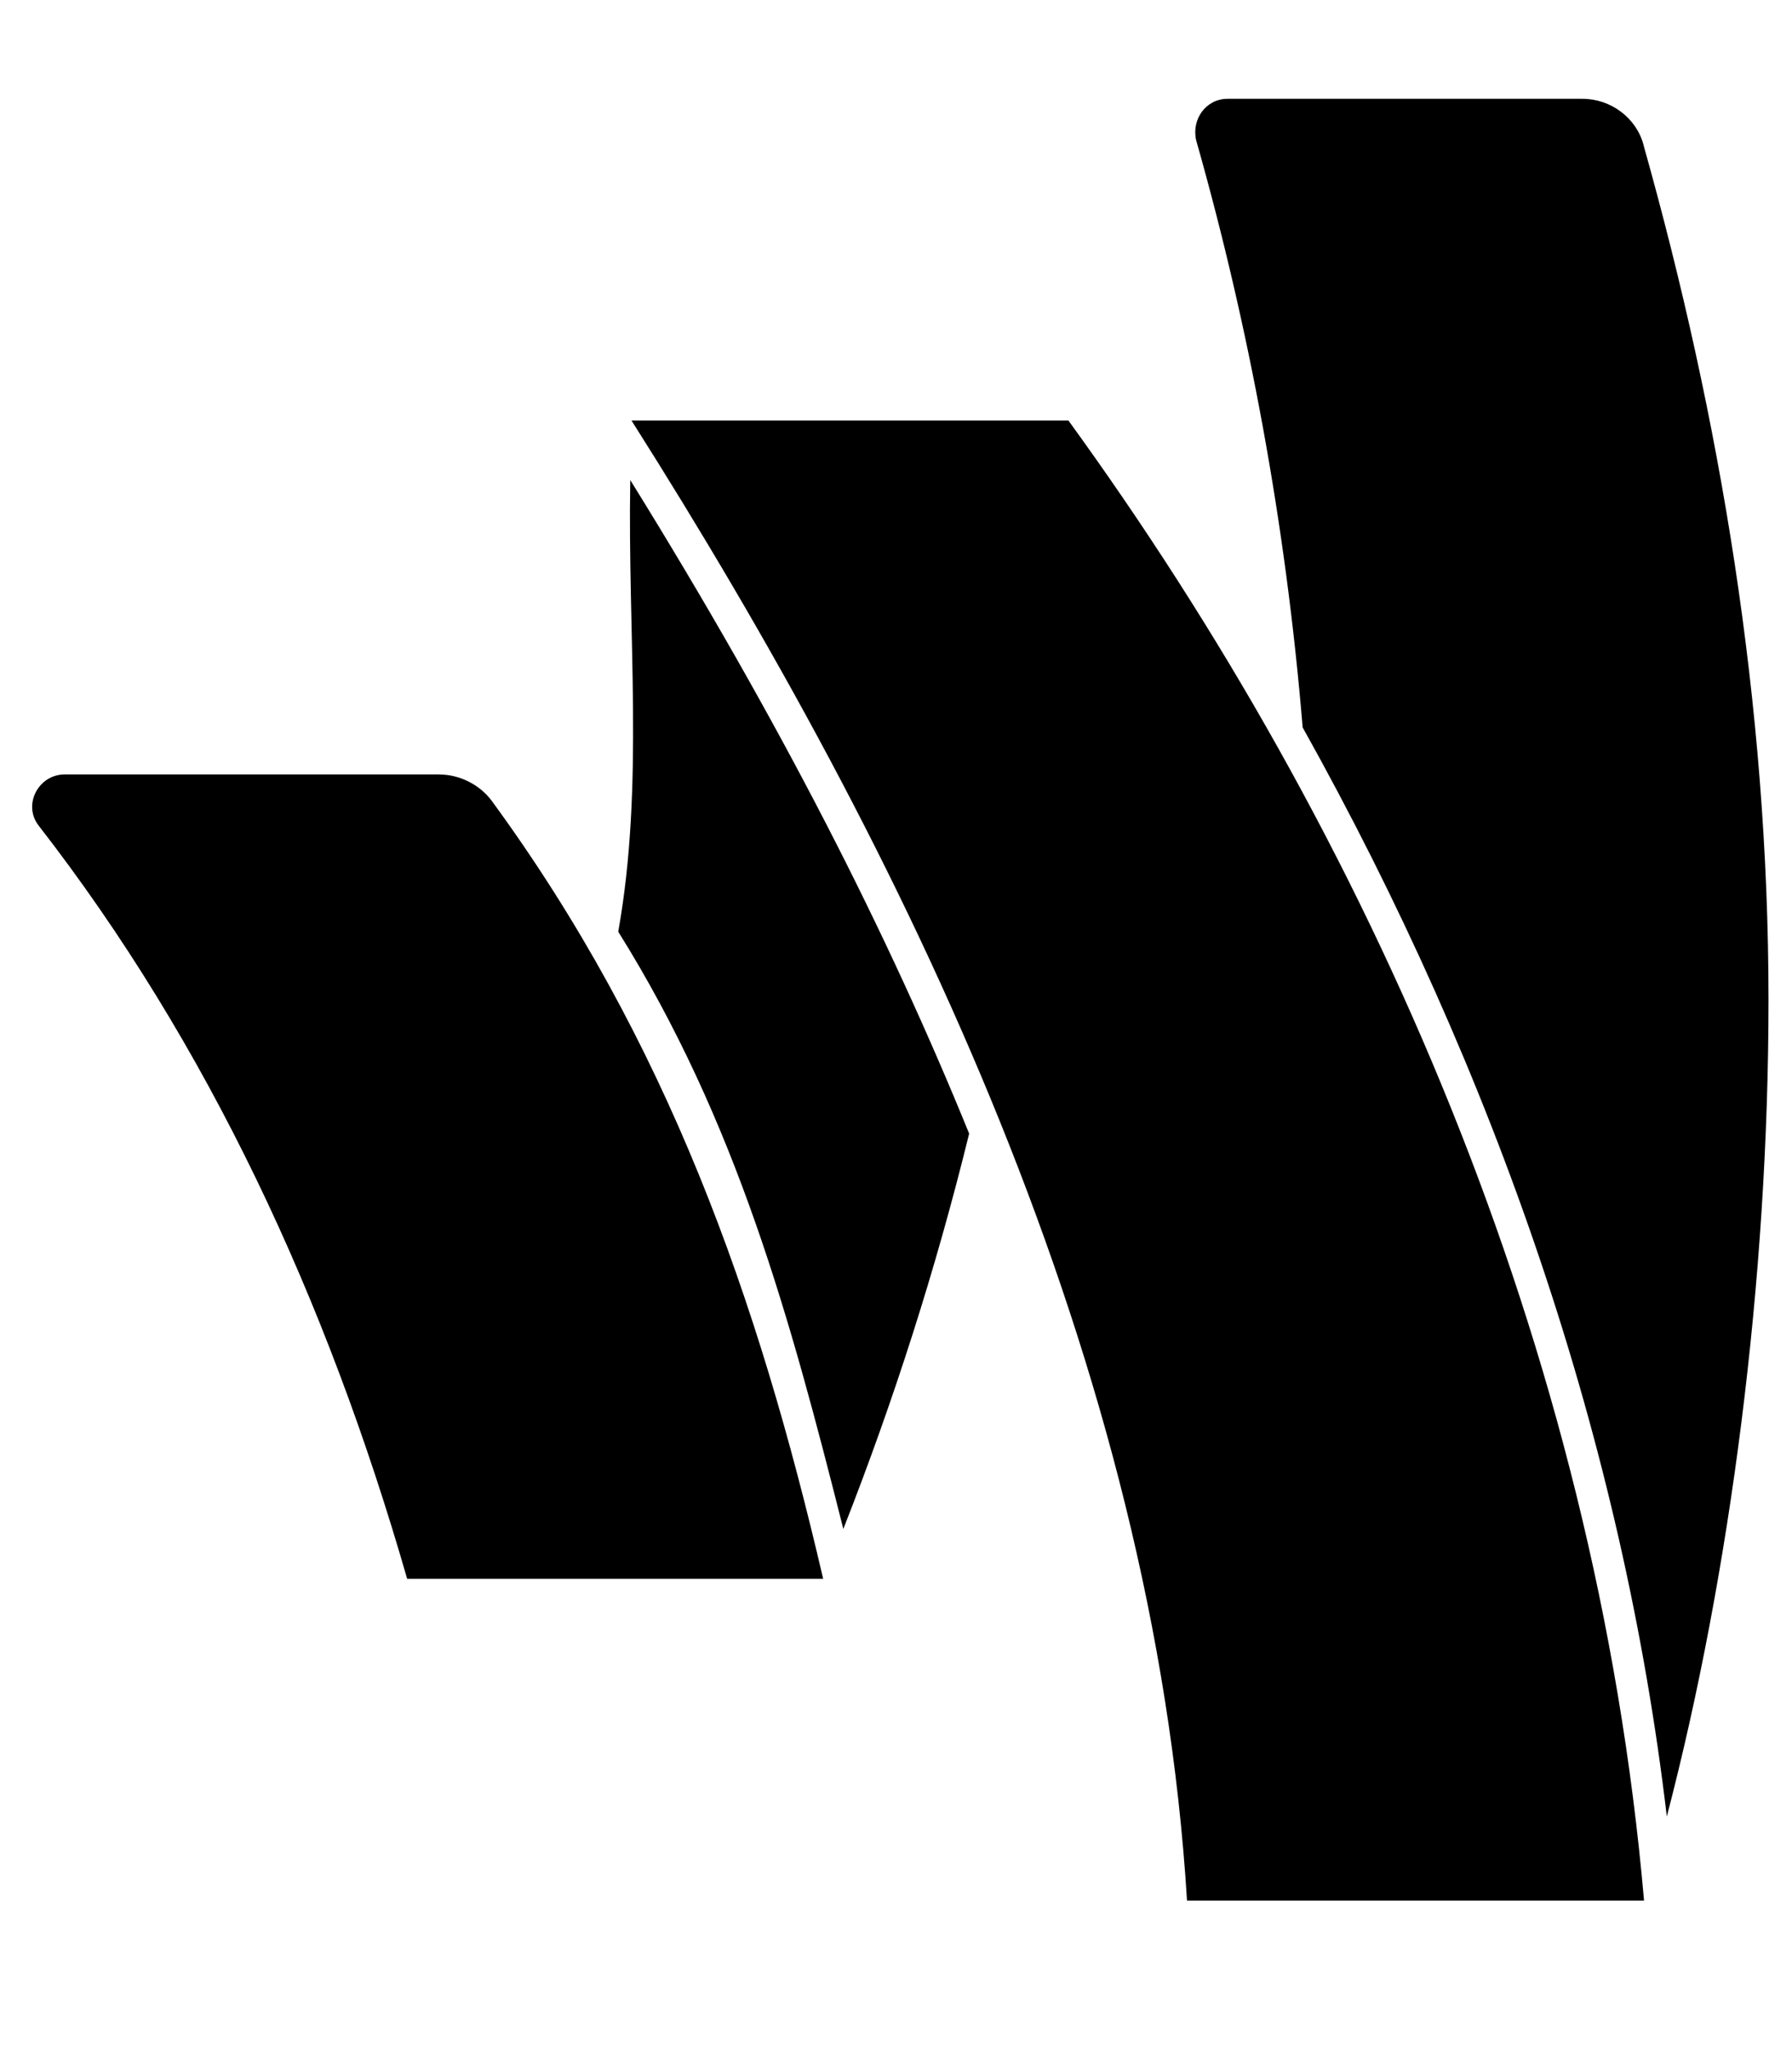 <!-- Generated by IcoMoon.io -->
<svg version="1.1" xmlns="http://www.w3.org/2000/svg" width="28" height="32" viewBox="0 0 28 32">
<title>google-wallet</title>
<path d="M9.848 7.497c2.362 3.806 4.032 7.103 5.295 10.206-0.521 2.123-1.181 4.177-1.966 6.174-0.829-3.285-1.664-6.362-3.517-9.327 0.408-2.286 0.145-4.623 0.188-7.053zM6.865 12.094h-5.854c-0.408 0-0.66 0.471-0.408 0.798 2.65 3.41 4.503 7.399 5.759 11.764h6.5c-1.018-4.378-2.431-8.397-5.181-12.153-0.188-0.251-0.502-0.408-0.816-0.408zM9.867 6.567c4.302 6.783 8.165 14.728 8.68 23.113h7.141c-0.754-8.667-4.296-16.644-8.994-23.113h-6.827zM25.681 2.265c-0.113-0.427-0.515-0.722-0.955-0.722h-5.546c-0.333 0-0.565 0.314-0.49 0.647 0.829 2.92 1.401 5.998 1.664 9.17 3.027 5.414 5.006 11.198 5.69 17.008 0.992-3.8 1.589-8.385 1.589-12.75 0-4.623-0.76-9.113-1.953-13.353z"></path>
</svg>
